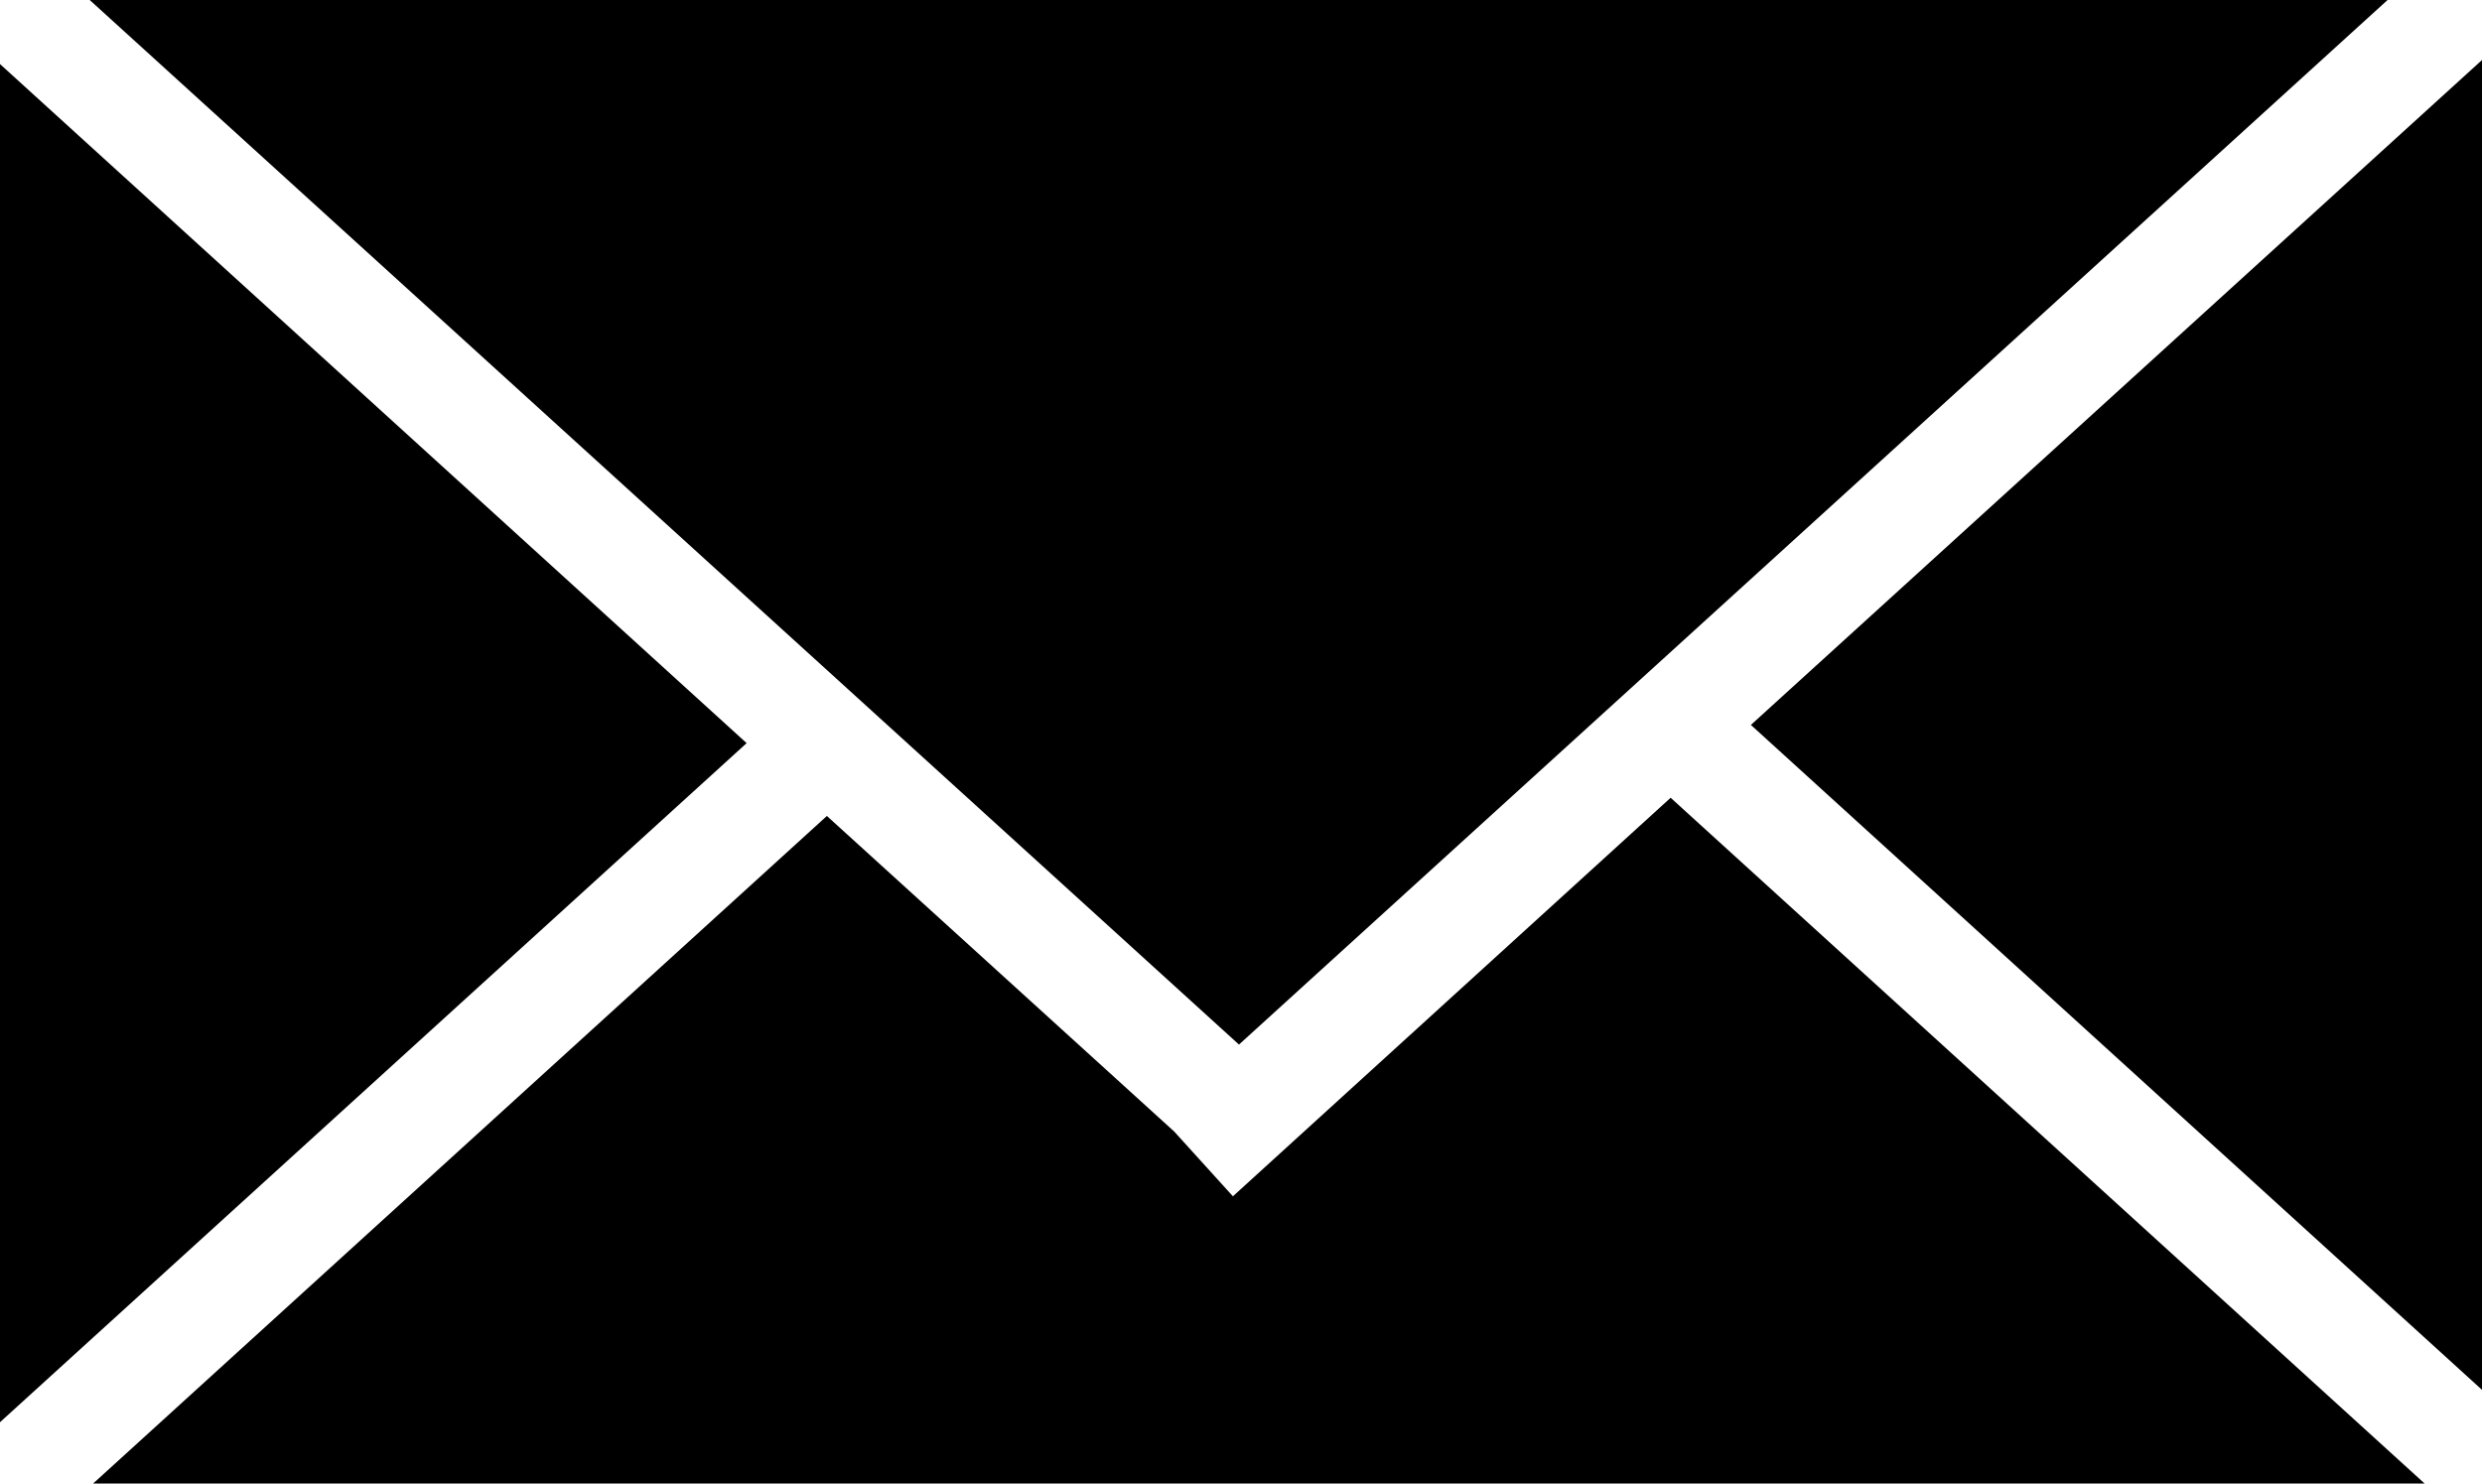 <?xml version="1.0" encoding="utf-8"?>
<!-- Generator: Adobe Illustrator 23.0.1, SVG Export Plug-In . SVG Version: 6.00 Build 0)  -->
<svg version="1.1" id="Layer_1" xmlns="http://www.w3.org/2000/svg" xmlns:xlink="http://www.w3.org/1999/xlink" x="0px" y="0px"
	 viewBox="0 0 368 220" style="enable-background:new 0 0 368 220;" xml:space="preserve">
<g>
	<polygon points="110.7,110.2 0,9.5 0,210.9 	"/>
	<polygon points="354,0 13.3,0 183.7,154.9 	"/>
	<polygon points="247.7,118.3 182.8,177.4 174.1,167.8 122.6,121 13.8,220 359.5,220 	"/>
	<polygon points="259.6,107.5 368,206.1 368,8.9 	"/>
</g>
</svg>
